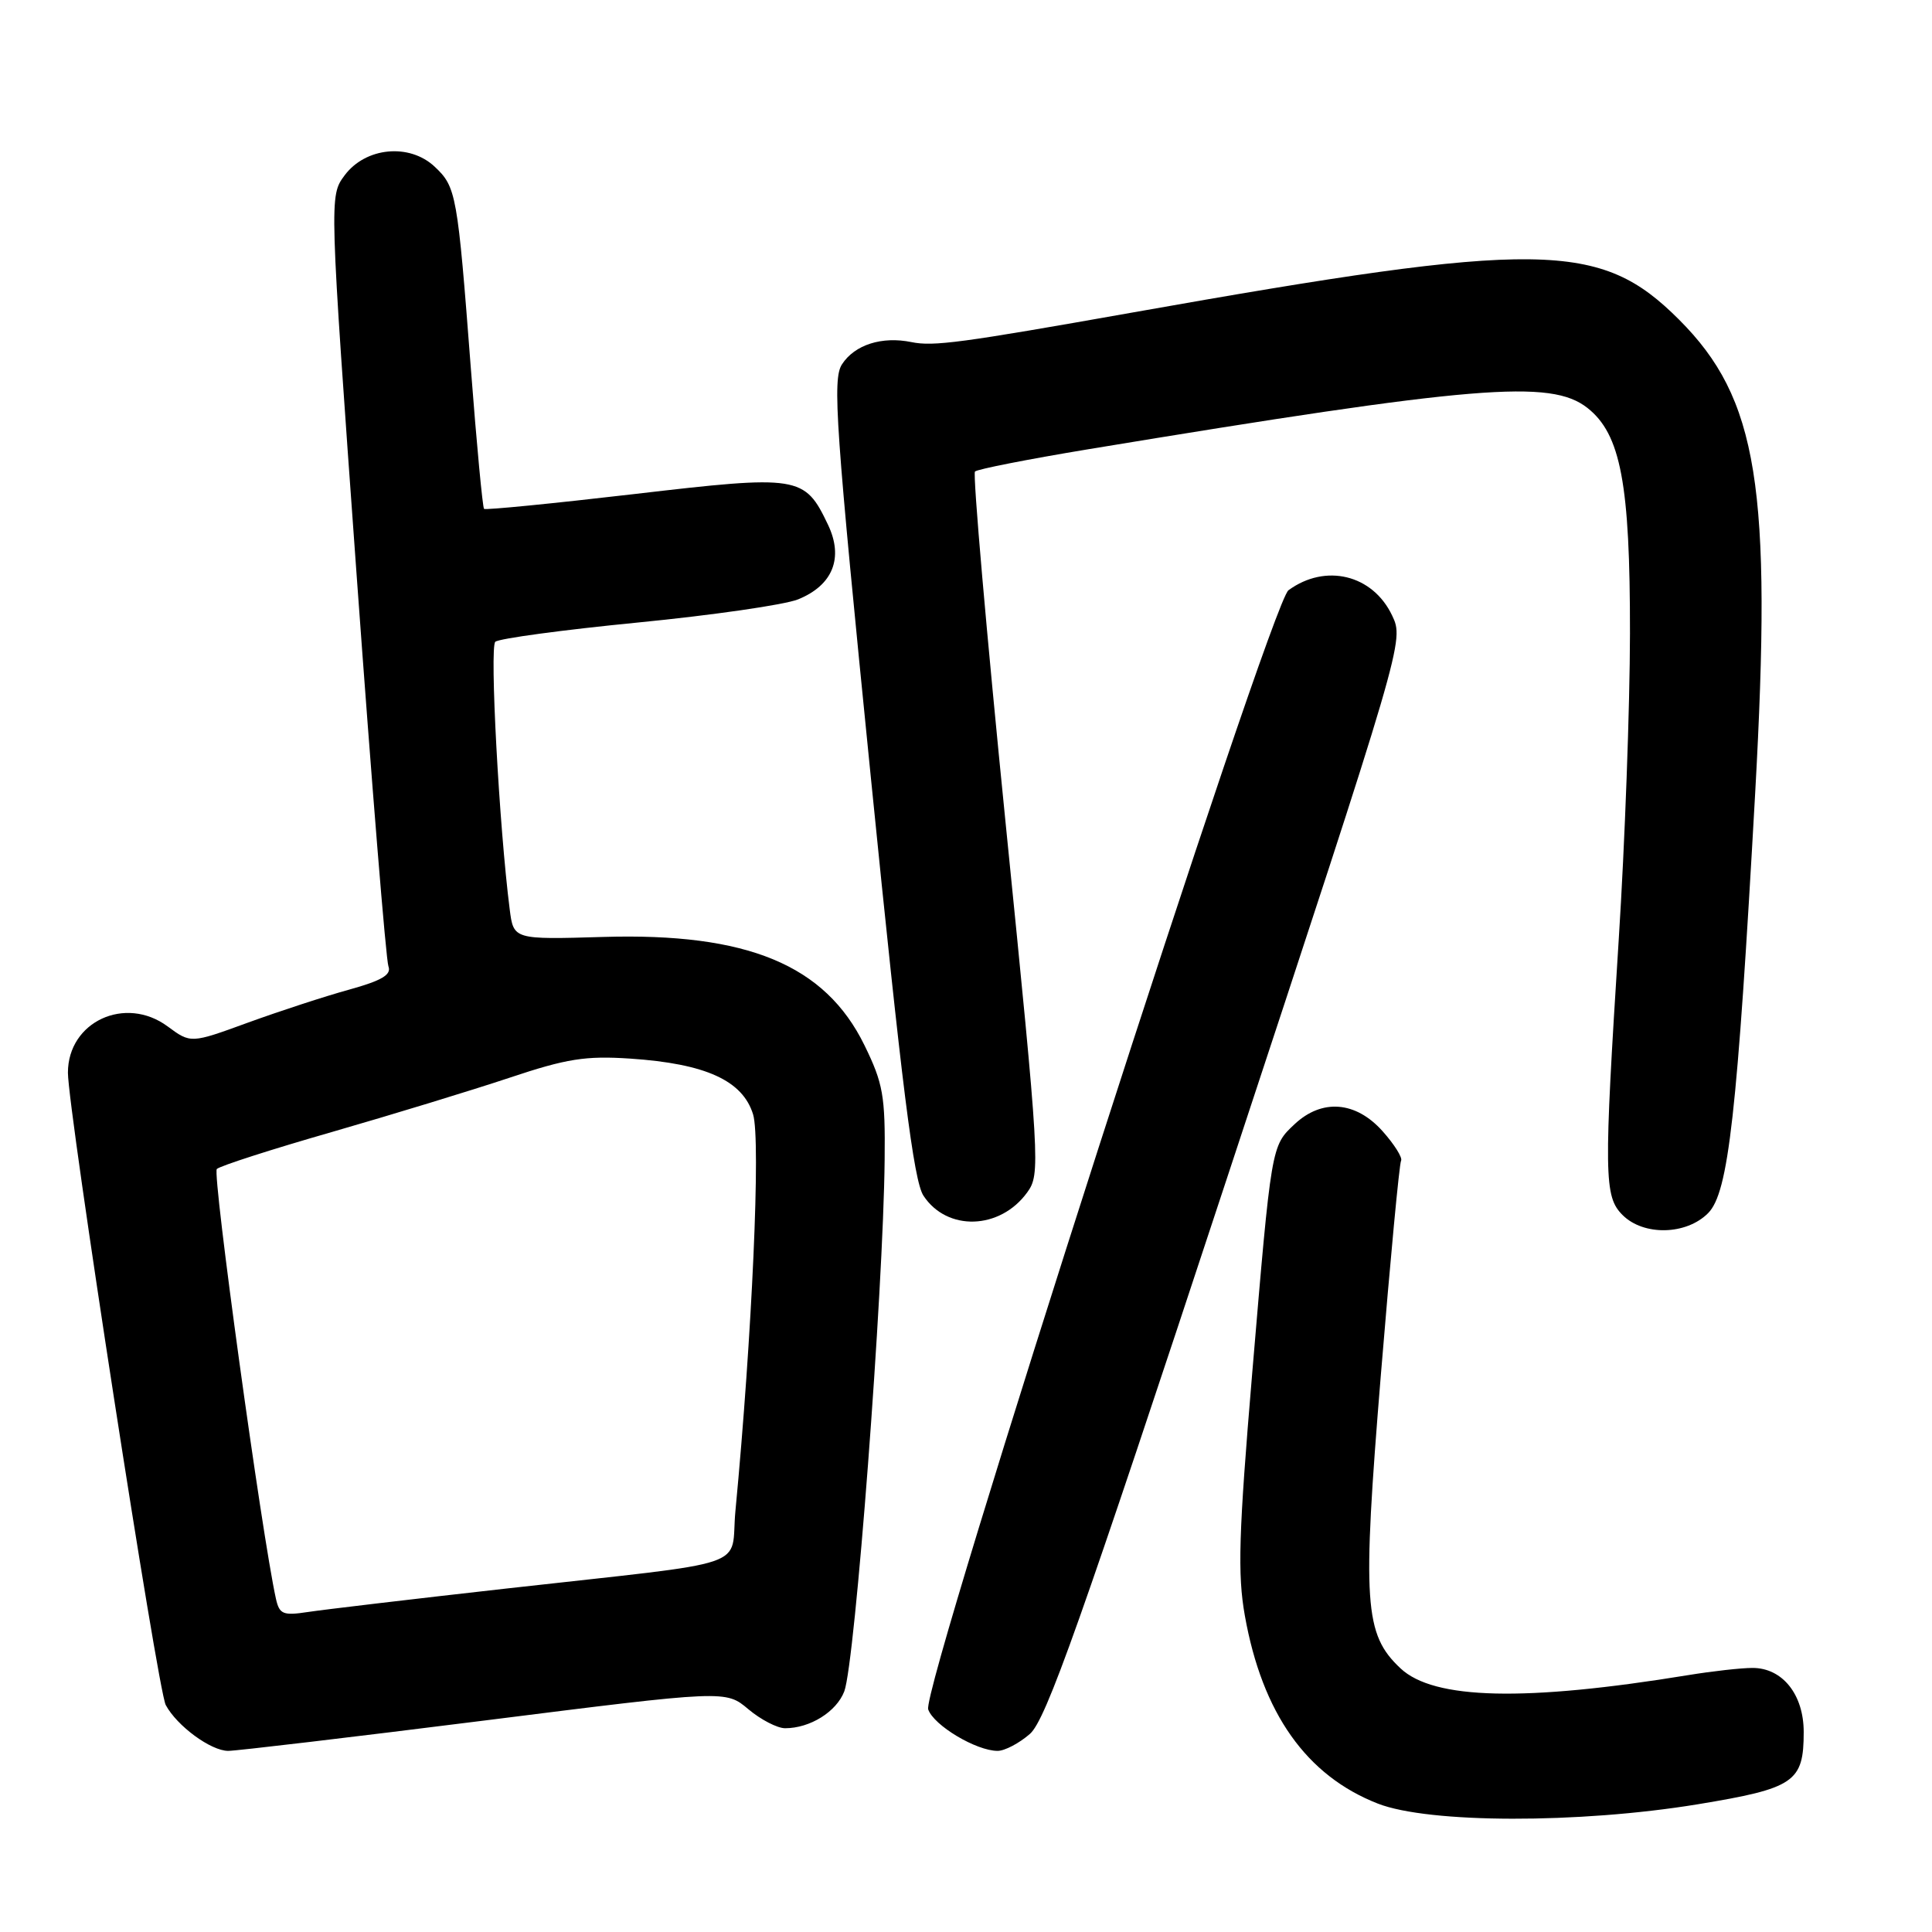 <?xml version="1.0" encoding="UTF-8" standalone="no"?>
<!DOCTYPE svg PUBLIC "-//W3C//DTD SVG 1.1//EN" "http://www.w3.org/Graphics/SVG/1.1/DTD/svg11.dtd" >
<svg xmlns="http://www.w3.org/2000/svg" xmlns:xlink="http://www.w3.org/1999/xlink" version="1.1" viewBox="0 0 256 256">
 <g >
 <path fill="currentColor"
d=" M 224.94 239.08 C 237.79 236.96 239.00 236.14 239.00 229.50 C 239.00 224.53 236.18 221.00 232.21 221.01 C 230.72 221.01 226.89 221.44 223.71 221.96 C 202.08 225.50 189.99 225.22 185.58 221.07 C 180.76 216.55 180.49 212.50 182.97 182.19 C 184.22 166.96 185.42 154.18 185.65 153.80 C 185.87 153.41 184.77 151.65 183.19 149.88 C 179.64 145.91 175.17 145.56 171.54 148.96 C 168.44 151.87 168.48 151.66 165.92 182.00 C 164.13 203.27 163.97 208.59 164.95 214.09 C 167.26 227.03 173.11 235.29 182.58 238.99 C 189.33 241.62 209.20 241.66 224.94 239.08 Z  M 64.18 227.98 C 96.16 223.95 96.16 223.95 99.16 226.48 C 100.80 227.86 103.00 229.00 104.03 229.00 C 107.33 229.00 110.83 226.82 111.87 224.12 C 113.30 220.38 117.05 171.07 117.22 153.67 C 117.31 145.20 117.02 143.56 114.54 138.49 C 109.33 127.85 99.03 123.58 79.92 124.15 C 68.05 124.50 68.05 124.50 67.54 120.50 C 66.14 109.55 64.86 85.75 65.63 85.04 C 66.11 84.61 74.60 83.46 84.50 82.49 C 94.40 81.52 103.96 80.14 105.75 79.42 C 110.36 77.55 111.81 73.92 109.71 69.52 C 106.61 63.02 105.90 62.91 84.00 65.47 C 73.28 66.72 64.34 67.60 64.14 67.43 C 63.95 67.26 63.16 58.88 62.39 48.81 C 60.62 25.68 60.46 24.78 57.60 22.09 C 54.25 18.94 48.44 19.50 45.66 23.24 C 43.63 25.98 43.63 25.98 47.26 76.27 C 49.26 103.94 51.15 127.24 51.47 128.05 C 51.89 129.16 50.59 129.93 46.27 131.13 C 43.10 132.00 37.08 133.97 32.89 135.49 C 25.28 138.27 25.28 138.27 22.22 136.01 C 16.60 131.85 9.00 135.38 9.00 142.14 C 9.00 147.01 20.90 223.94 21.96 225.92 C 23.44 228.69 27.94 232.00 30.24 232.00 C 31.32 232.00 46.60 230.19 64.18 227.98 Z  M 136.47 229.75 C 138.60 227.89 143.13 215.13 162.55 156.21 C 186.06 84.92 186.06 84.92 184.46 81.55 C 181.89 76.14 175.64 74.62 170.73 78.21 C 168.32 79.97 122.05 223.71 122.99 226.50 C 123.71 228.62 129.36 232.00 132.19 232.00 C 133.13 232.00 135.05 230.99 136.47 229.75 Z  M 226.33 160.75 C 229.04 158.04 230.19 147.71 232.57 105.08 C 234.83 64.50 232.95 52.82 222.48 42.35 C 212.03 31.90 204.23 31.80 150.00 41.42 C 127.32 45.44 123.69 45.93 120.77 45.33 C 116.86 44.53 113.25 45.68 111.57 48.27 C 110.28 50.25 110.70 56.30 115.41 103.20 C 119.51 144.02 121.07 156.46 122.36 158.43 C 125.48 163.19 132.51 162.97 136.11 158.00 C 137.87 155.57 137.79 154.23 133.27 109.27 C 130.71 83.85 128.88 62.79 129.19 62.48 C 129.50 62.17 136.22 60.85 144.13 59.54 C 195.51 51.06 205.48 50.23 210.34 54.05 C 214.76 57.53 216.00 64.11 215.98 83.93 C 215.97 93.59 215.30 111.85 214.49 124.50 C 212.50 155.84 212.54 158.54 215.00 161.00 C 217.78 163.78 223.44 163.66 226.33 160.75 Z  M 36.56 211.83 C 34.69 203.35 28.10 155.51 28.73 154.90 C 29.15 154.49 36.02 152.28 44.00 149.99 C 51.98 147.69 62.55 144.46 67.50 142.81 C 75.09 140.27 77.59 139.88 83.50 140.27 C 93.50 140.94 98.41 143.17 99.79 147.67 C 100.82 151.02 99.66 176.90 97.45 200.18 C 96.70 208.03 100.55 206.73 67.00 210.50 C 54.62 211.89 42.83 213.29 40.79 213.60 C 37.50 214.10 37.02 213.90 36.56 211.83 Z "/>
</g>
</svg>